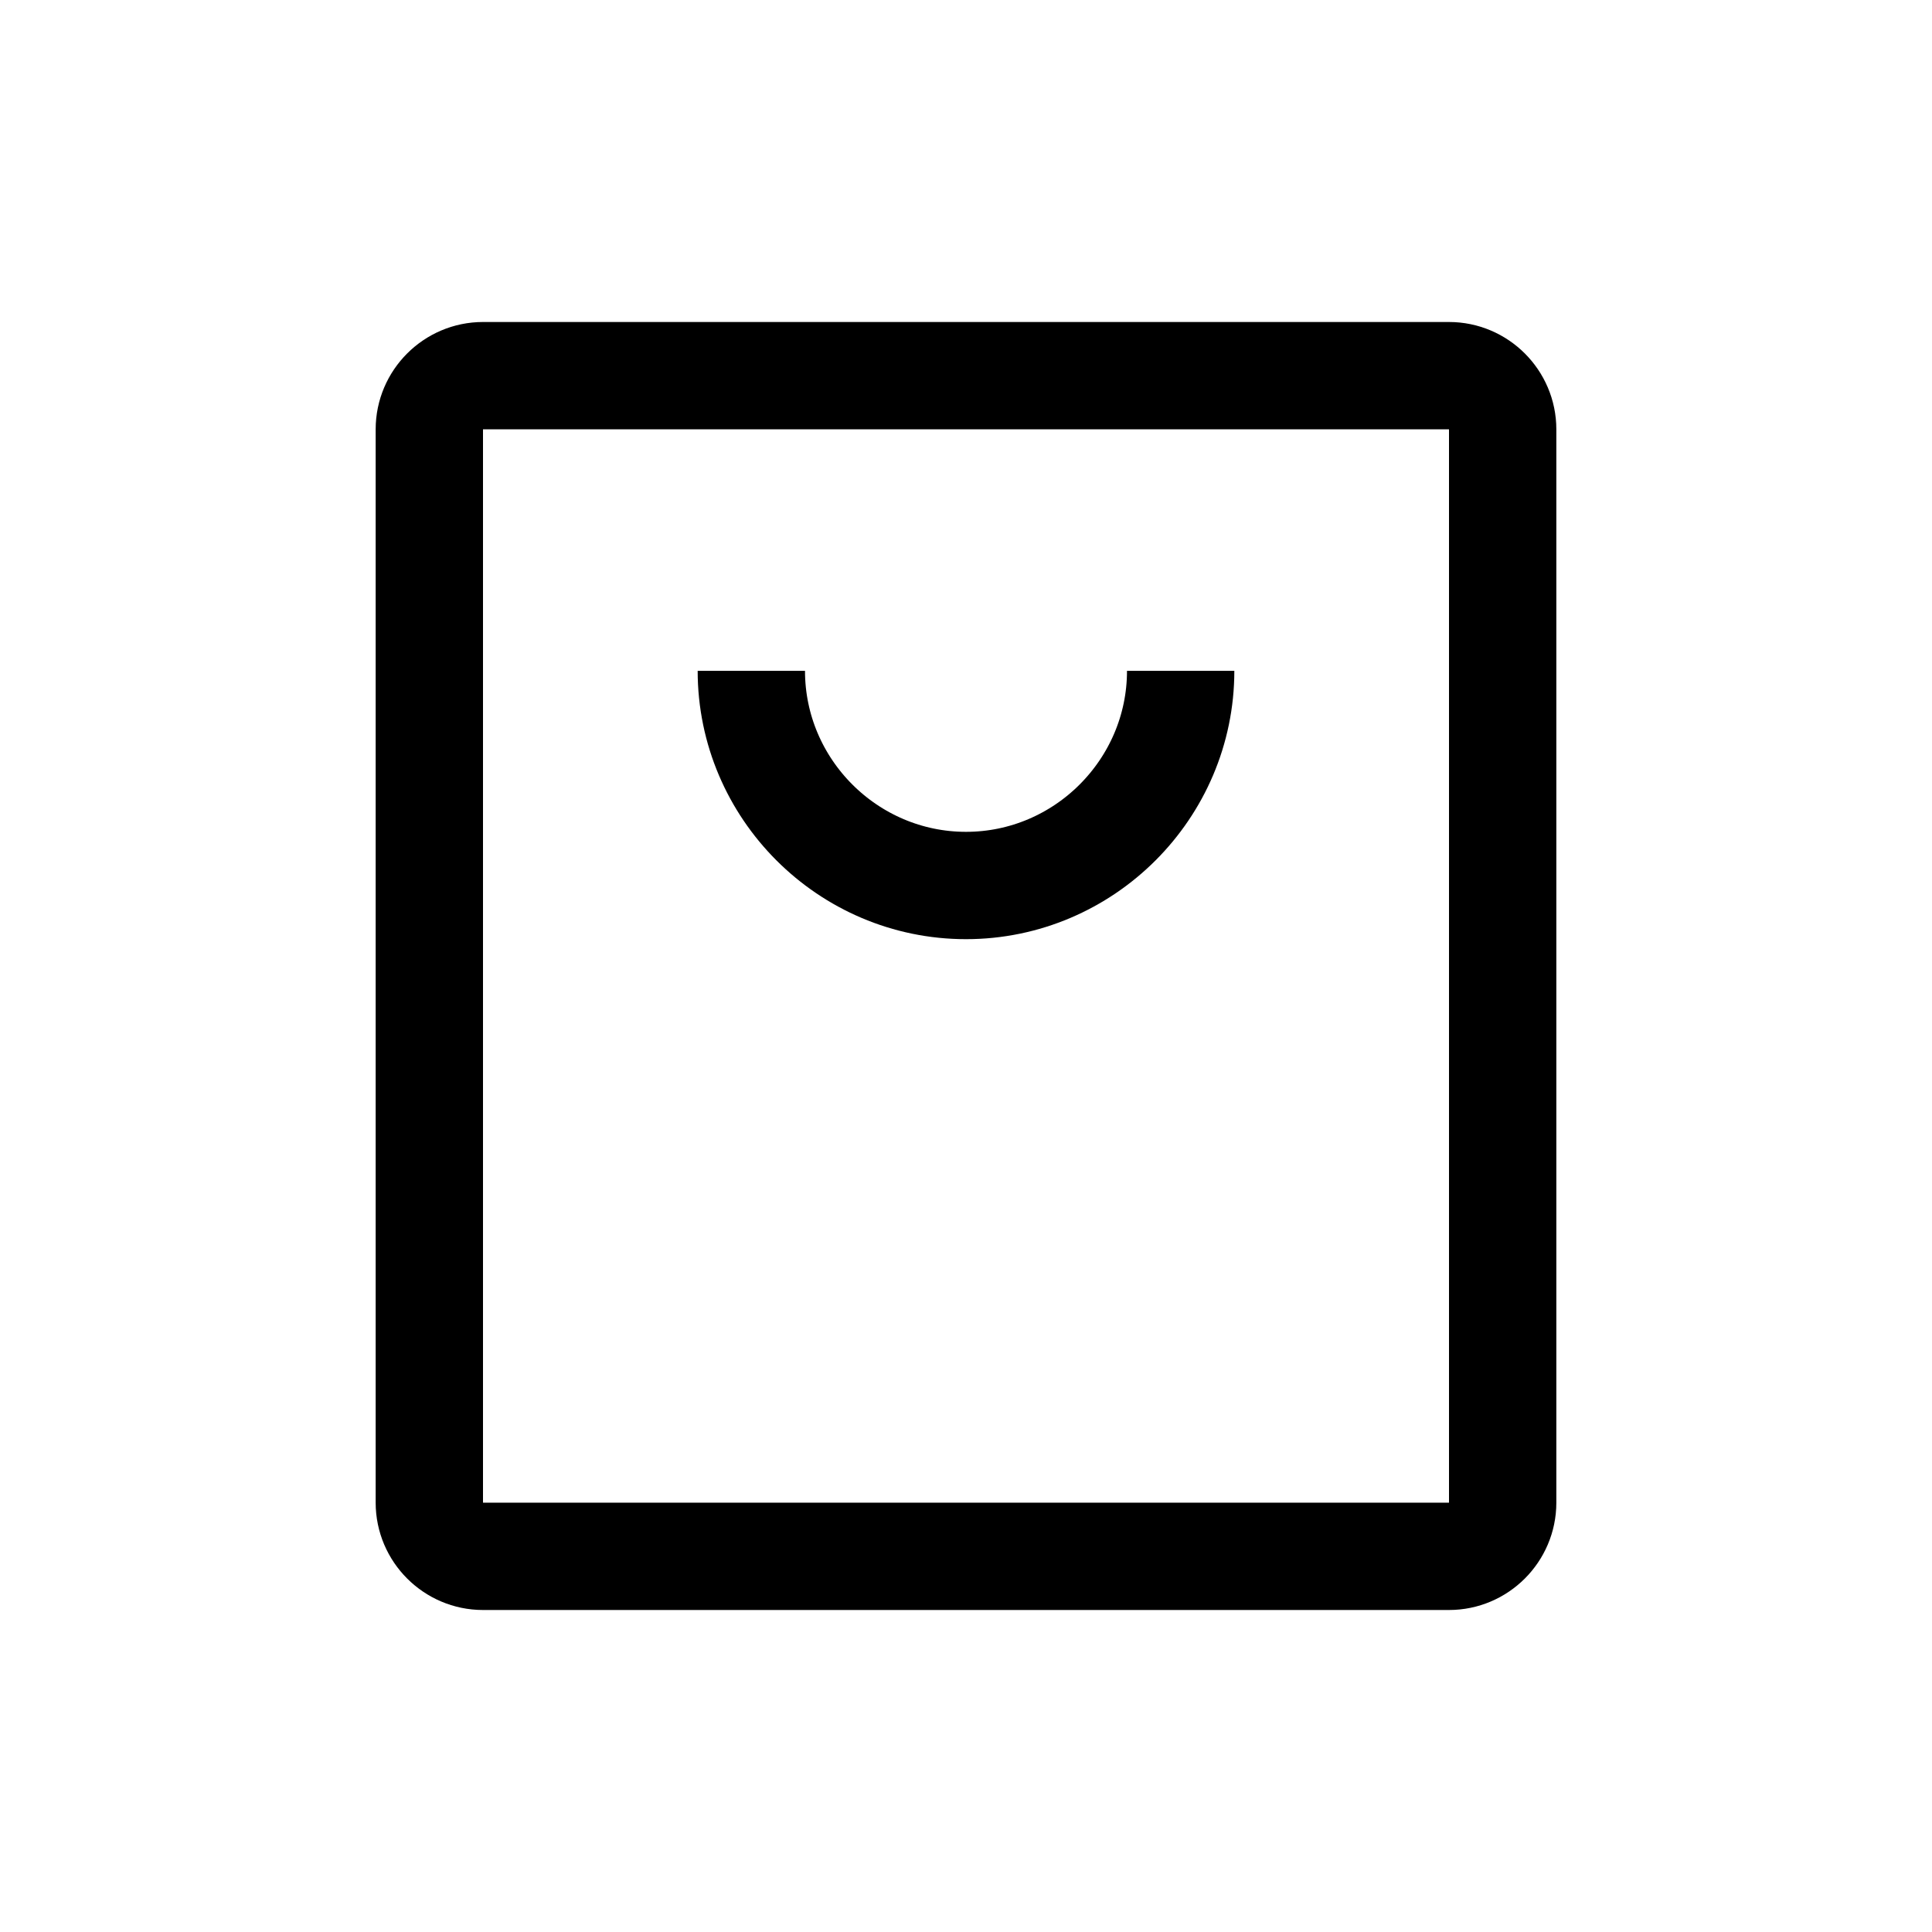 <?xml version="1.0" encoding="utf-8"?>
<!-- Generator: Adobe Illustrator 21.0.0, SVG Export Plug-In . SVG Version: 6.00 Build 0)  -->
<svg version="1.1" id="图层_1" xmlns="http://www.w3.org/2000/svg" xmlns:xlink="http://www.w3.org/1999/xlink" x="0px" y="0px"
	 viewBox="0 0 72 72" style="enable-background:new 0 0 72 72;" xml:space="preserve">
<style type="text/css">
	.st0{fill:none;stroke:#000000;stroke-width:4;}
</style>
<g id="页面-1">
	<g id="画板" transform="translate(-995, -6496)">
		<g id="icon_x2F_软件" transform="translate(995, 6496)">
			<path id="矩形" class="st0" d="M18,14h36c1.1,0,2,0.9,2,2v40c0,1.1-0.9,2-2,2H18c-1.1,0-2-0.9-2-2V16C16,14.9,16.9,14,18,14z"
				/>
			<path id="路径" class="st0" d="M44,25L44,25c0,4.4-3.6,8-8,8s-8-3.6-8-8l0,0l0,0"/>
		</g>
	</g>
</g>
</svg>
